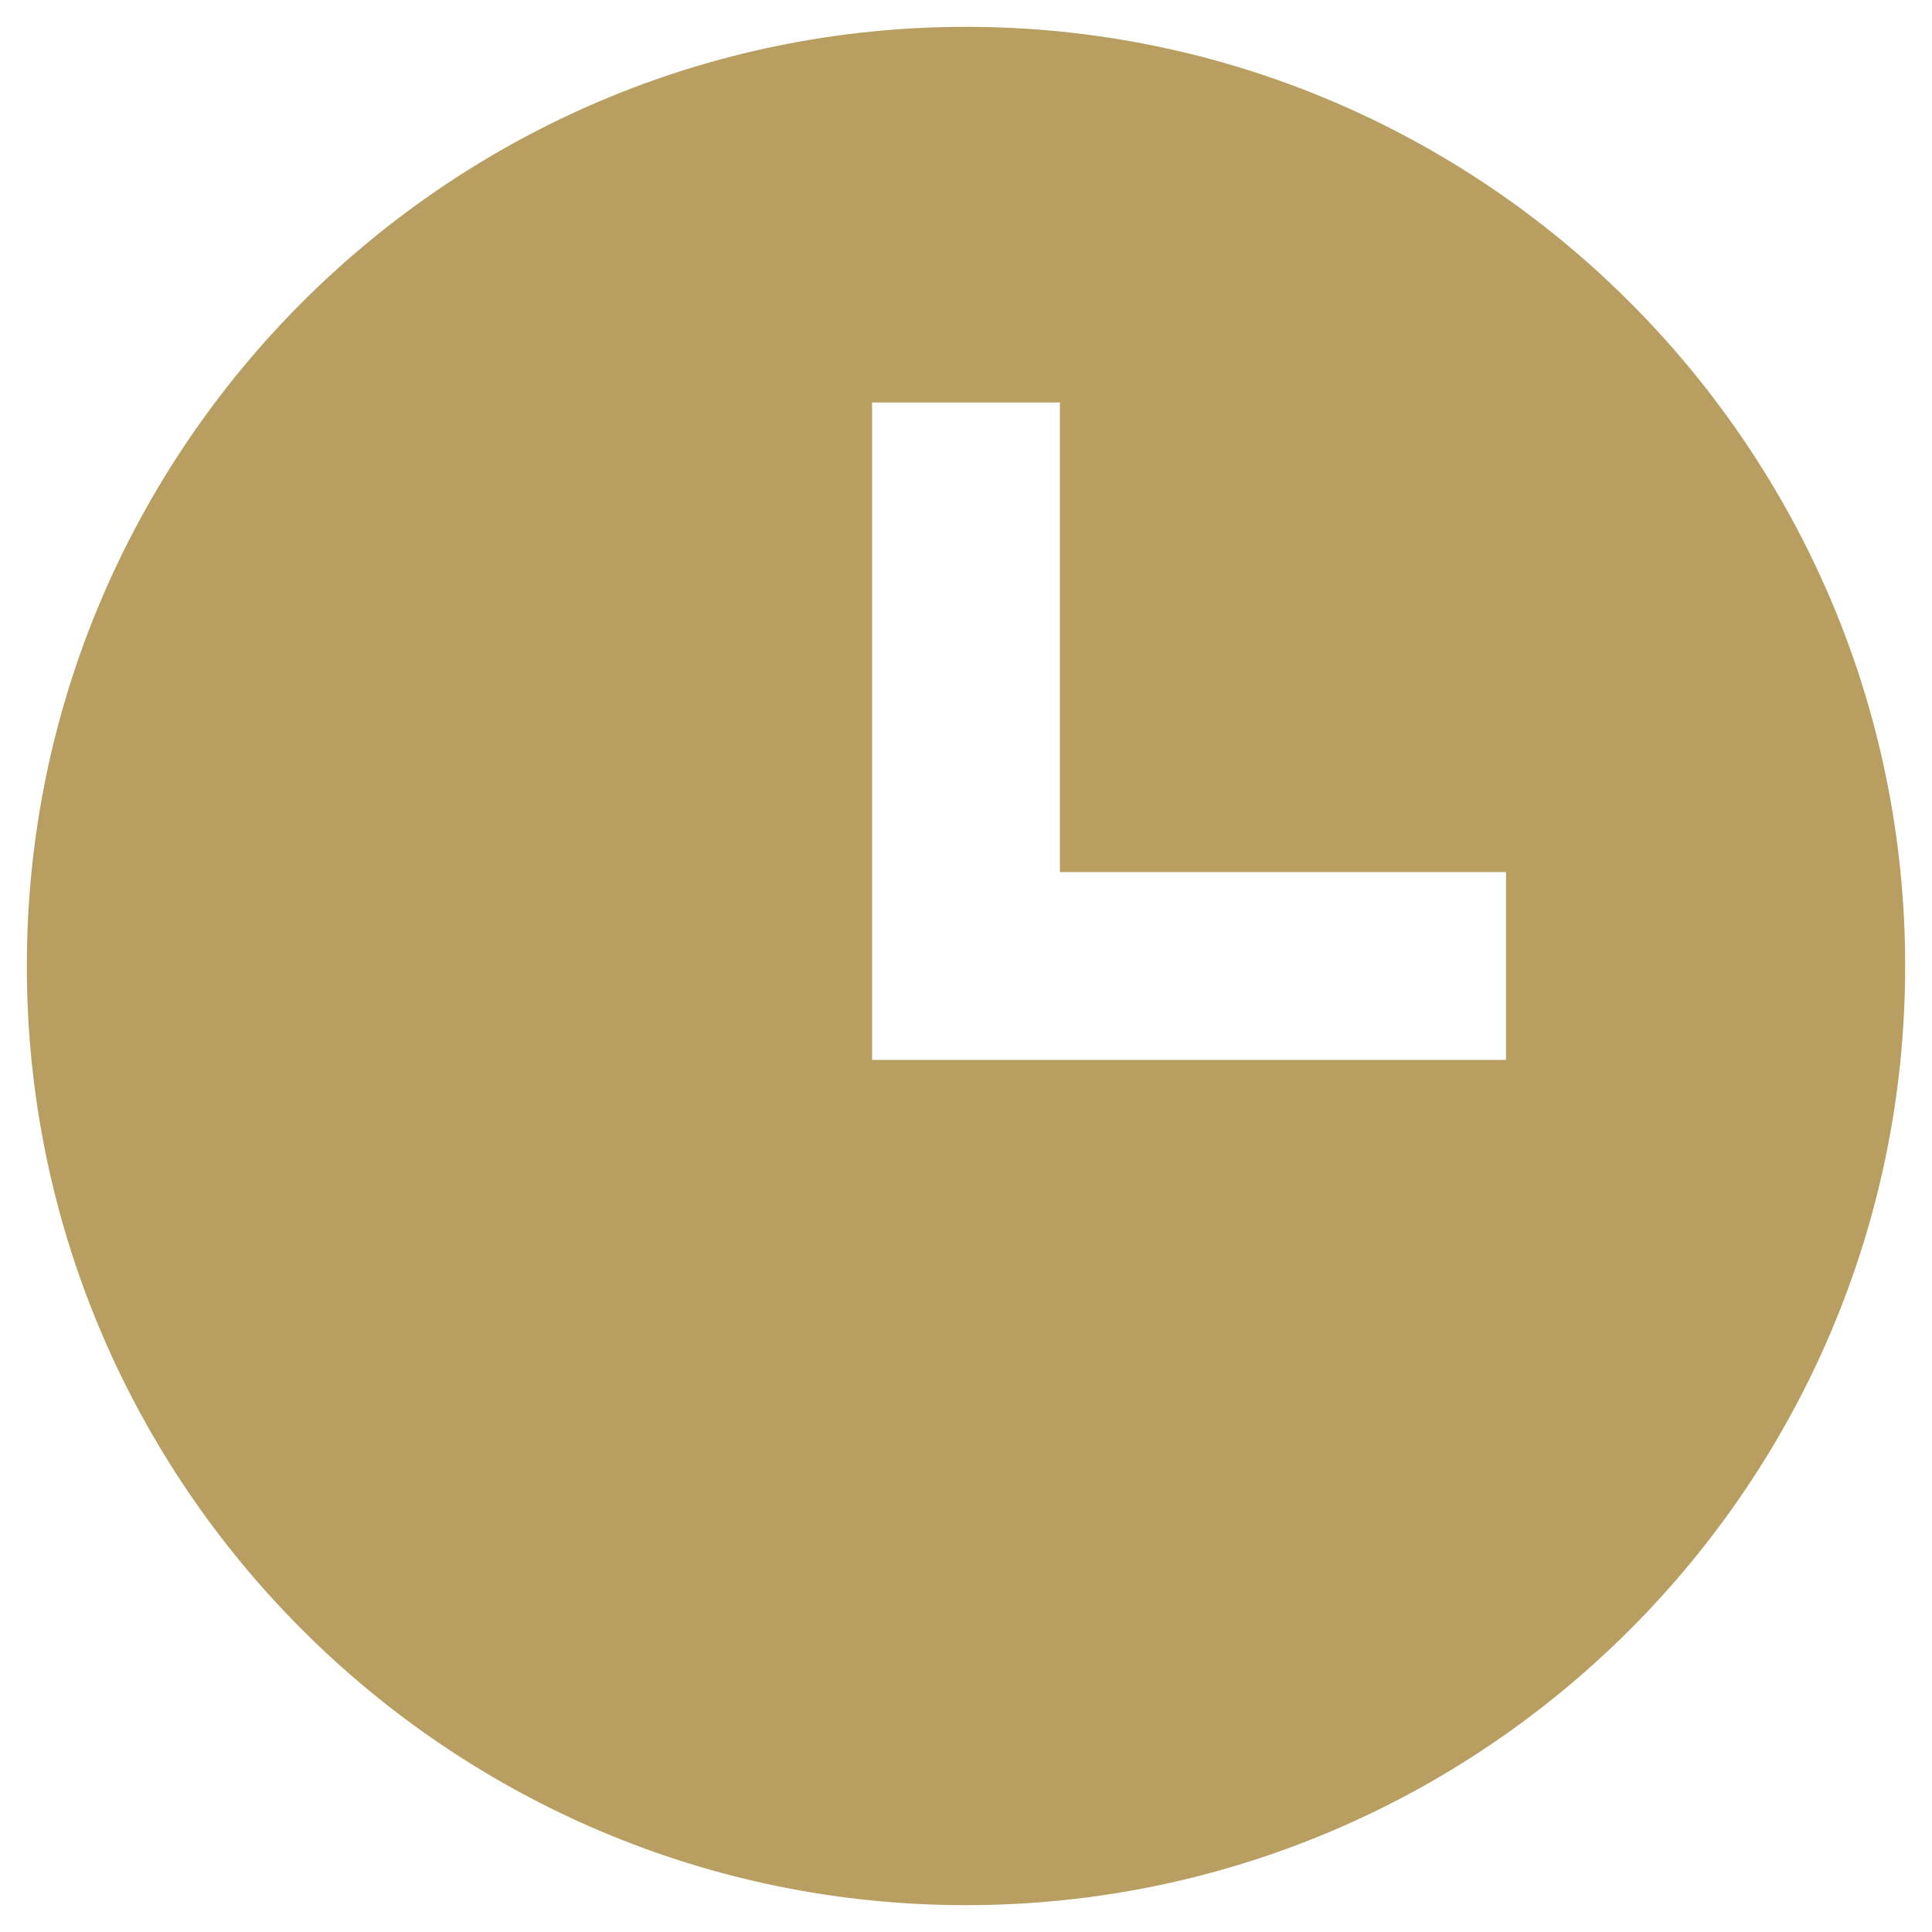 <svg width="18" height="18" viewBox="0 0 18 18" fill="none" xmlns="http://www.w3.org/2000/svg">
<path d="M9 0.25C4.175 0.25 0.25 4.175 0.25 9C0.25 13.825 4.175 17.75 9 17.75C13.825 17.75 17.75 13.825 17.75 9C17.75 4.175 13.825 0.25 9 0.25ZM14.031 9.875H8.125V3.75H9.875V8.125H14.031V9.875Z" fill="#B89F61"/>
</svg>
